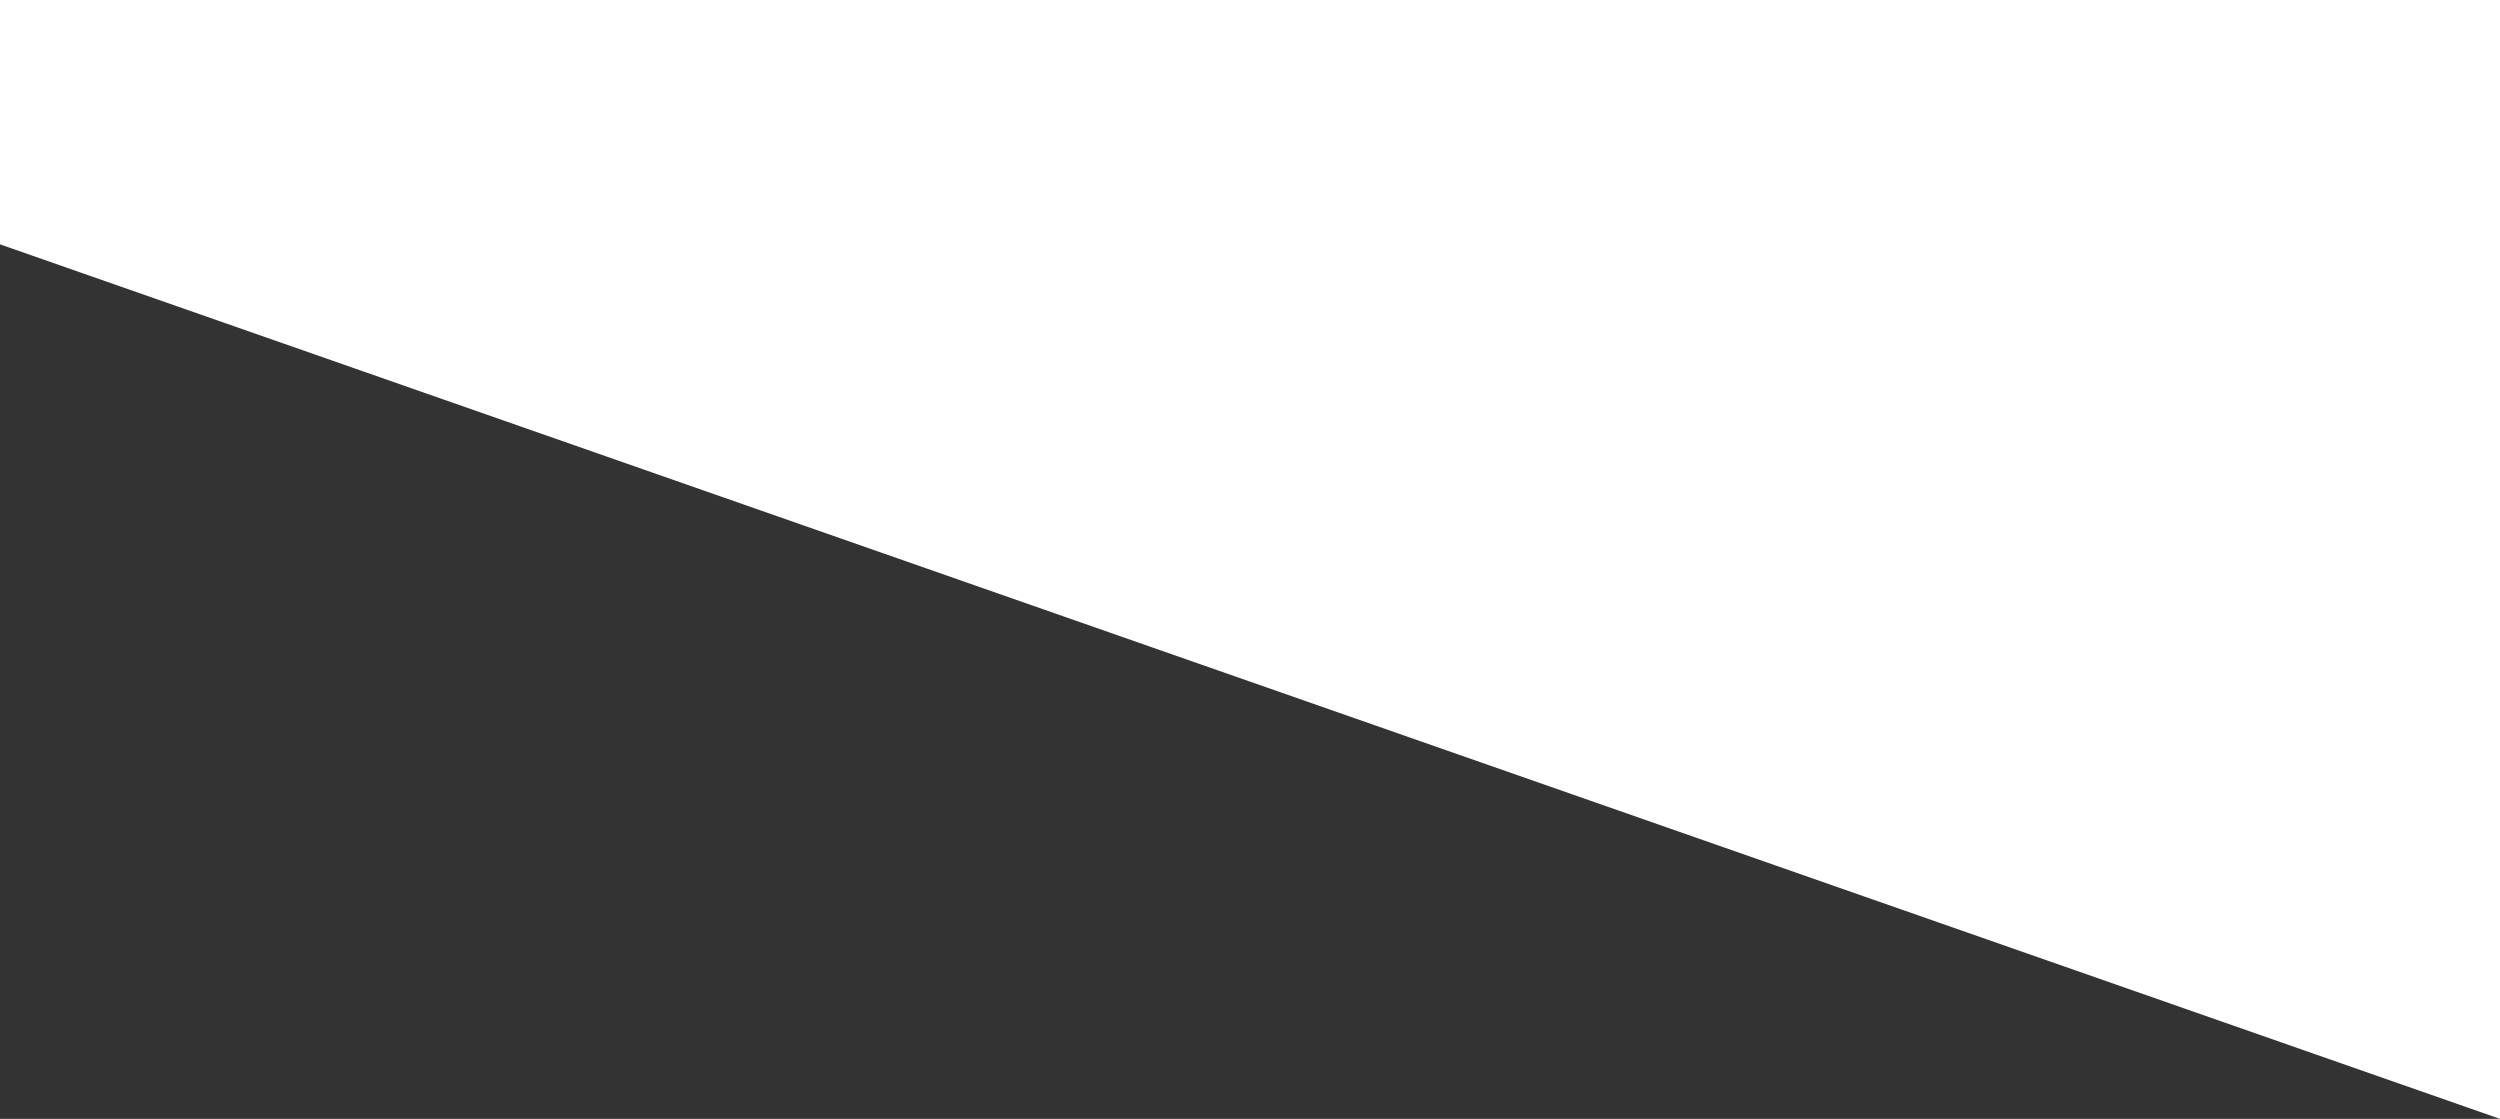 <?xml version="1.0" encoding="UTF-8" standalone="no"?>
<svg width="143px" height="64px" viewBox="0 0 143 64" version="1.1" xmlns="http://www.w3.org/2000/svg" xmlns:xlink="http://www.w3.org/1999/xlink" xmlns:sketch="http://www.bohemiancoding.com/sketch/ns">
    <rect x="0" y="0" width="143" height="64" fill="#333333" stroke="none"/>
    <!-- Generator: Sketch 3.4.2 (15855) - http://www.bohemiancoding.com/sketch -->
    <title>Rectangle 3</title>
    <desc>Created with Sketch.</desc>
    <defs></defs>
    <g id="Page-1" stroke="none" stroke-width="1" fill="none" fill-rule="evenodd" sketch:type="MSPage">
        <path d="M0,0 L143,0 L143,64 L0,13.977 L0,0 Z" id="Rectangle-3" fill="#FFFFFF" sketch:type="MSShapeGroup"></path>
    </g>
</svg>